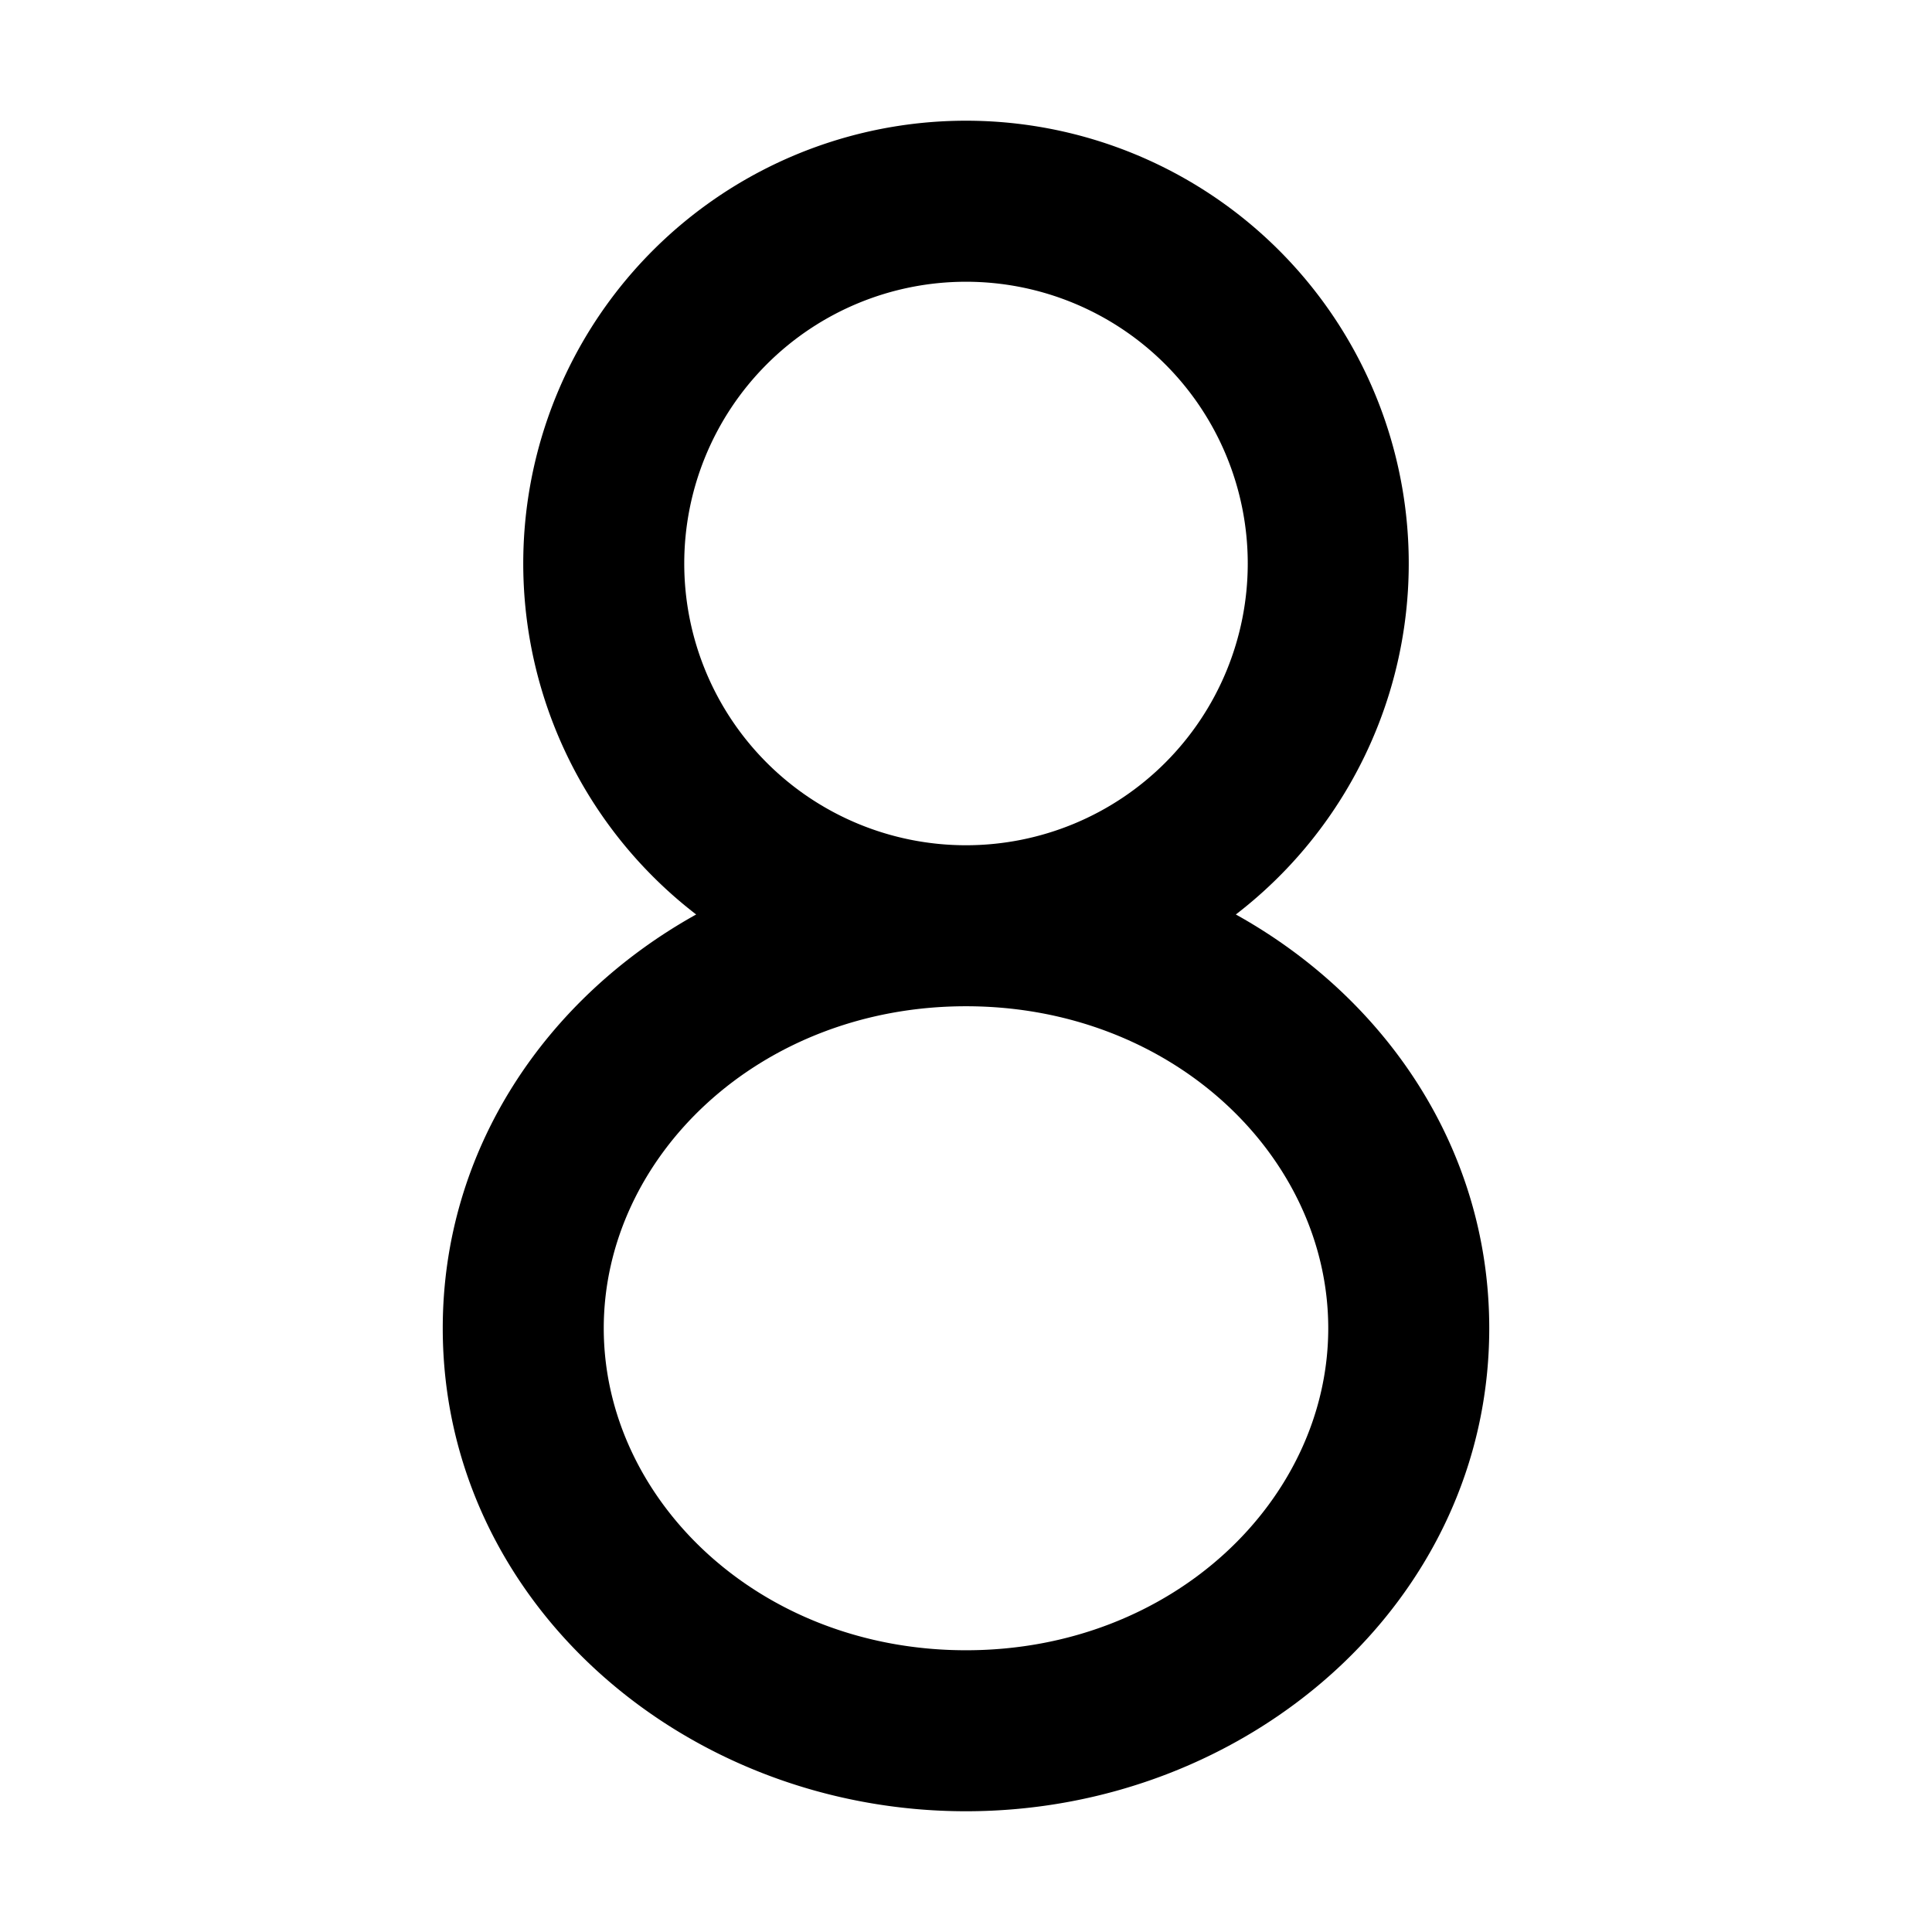 <svg xmlns="http://www.w3.org/2000/svg" width="24" height="24" fill="none">
  <path
    fill="currentColor"
    d="M15.352 11.36a5.5 5.5 0 1 0-6.704 0C6.783 12.398 5.5 14.278 5.5 16.5c0 3.401 3.002 6 6.5 6s6.5-2.599 6.5-6c0-2.223-1.282-4.103-3.148-5.14M8.5 7a3.5 3.5 0 1 1 7 0 3.5 3.5 0 0 1-7 0m3.5 5.5c2.577 0 4.5 1.878 4.5 4s-1.923 4-4.5 4-4.5-1.878-4.5-4 1.923-4 4.5-4"
  />
</svg>
